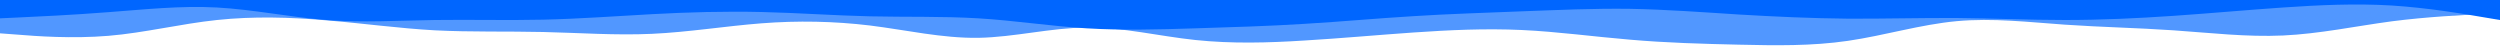<svg id="visual" viewBox="0 0 1500 30" width="1500" height="30" xmlns="http://www.w3.org/2000/svg" xmlns:xlink="http://www.w3.org/1999/xlink" version="1.1"><path d="M0 20L10.8 20.8C21.7 21.7 43.3 23.3 65 21.5C86.7 19.7 108.3 14.3 130.2 12C152 9.7 174 10.3 195.8 12.2C217.7 14 239.3 17 261 18.2C282.7 19.3 304.3 18.7 326 19.2C347.7 19.7 369.3 21.3 391.2 20.3C413 19.3 435 15.7 456.8 14C478.7 12.3 500.3 12.7 522 15.3C543.7 18 565.3 23 587 22.7C608.7 22.3 630.3 16.7 652 16.5C673.7 16.3 695.3 21.7 717.2 24C739 26.3 761 25.7 782.8 24.3C804.7 23 826.3 21 848 19.5C869.7 18 891.3 17 913 18C934.7 19 956.3 22 978 23.8C999.7 25.7 1021.3 26.3 1043.2 26.8C1065 27.3 1087 27.7 1108.8 24.5C1130.7 21.3 1152.3 14.7 1174 12.7C1195.7 10.7 1217.3 13.3 1239 14.8C1260.7 16.3 1282.3 16.7 1304.2 18.2C1326 19.7 1348 22.3 1369.8 21.3C1391.7 20.3 1413.3 15.7 1435 12.8C1456.7 10 1478.3 9 1489.2 8.5L1500 8L1500 0L1489.2 0C1478.3 0 1456.7 0 1435 0C1413.3 0 1391.7 0 1369.8 0C1348 0 1326 0 1304.2 0C1282.3 0 1260.7 0 1239 0C1217.3 0 1195.7 0 1174 0C1152.3 0 1130.7 0 1108.8 0C1087 0 1065 0 1043.2 0C1021.3 0 999.7 0 978 0C956.3 0 934.7 0 913 0C891.3 0 869.7 0 848 0C826.3 0 804.7 0 782.8 0C761 0 739 0 717.2 0C695.3 0 673.7 0 652 0C630.3 0 608.7 0 587 0C565.3 0 543.7 0 522 0C500.3 0 478.7 0 456.8 0C435 0 413 0 391.2 0C369.3 0 347.7 0 326 0C304.3 0 282.7 0 261 0C239.3 0 217.7 0 195.8 0C174 0 152 0 130.2 0C108.3 0 86.7 0 65 0C43.3 0 21.7 0 10.8 0L0 0Z" fill="#5197ff"></path><path d="M0 11L10.8 10.5C21.7 10 43.3 9 65 7.3C86.7 5.7 108.3 3.3 130.2 4.5C152 5.7 174 10.3 195.8 12C217.7 13.7 239.3 12.3 261 12C282.7 11.7 304.3 12.3 326 11.8C347.7 11.3 369.3 9.7 391.2 8.5C413 7.3 435 6.7 456.8 7.2C478.7 7.7 500.3 9.3 522 9.8C543.7 10.3 565.3 9.7 587 11C608.7 12.3 630.3 15.7 652 17C673.7 18.3 695.3 17.7 717.2 17C739 16.3 761 15.7 782.8 14.3C804.7 13 826.3 11 848 9.7C869.7 8.3 891.3 7.7 913 6.8C934.7 6 956.3 5 978 5.3C999.7 5.7 1021.3 7.3 1043.2 8.7C1065 10 1087 11 1108.8 11.2C1130.7 11.3 1152.3 10.7 1174 10.8C1195.7 11 1217.3 12 1239 12C1260.7 12 1282.3 11 1304.2 9.5C1326 8 1348 6 1369.8 4.5C1391.7 3 1413.3 2 1435 3.3C1456.7 4.7 1478.3 8.3 1489.2 10.2L1500 12L1500 0L1489.2 0C1478.3 0 1456.7 0 1435 0C1413.3 0 1391.7 0 1369.8 0C1348 0 1326 0 1304.2 0C1282.3 0 1260.7 0 1239 0C1217.3 0 1195.7 0 1174 0C1152.3 0 1130.7 0 1108.8 0C1087 0 1065 0 1043.2 0C1021.3 0 999.7 0 978 0C956.3 0 934.7 0 913 0C891.3 0 869.7 0 848 0C826.3 0 804.7 0 782.8 0C761 0 739 0 717.2 0C695.3 0 673.7 0 652 0C630.3 0 608.7 0 587 0C565.3 0 543.7 0 522 0C500.3 0 478.7 0 456.8 0C435 0 413 0 391.2 0C369.3 0 347.7 0 326 0C304.3 0 282.7 0 261 0C239.3 0 217.7 0 195.8 0C174 0 152 0 130.2 0C108.3 0 86.7 0 65 0C43.3 0 21.7 0 10.8 0L0 0Z" fill="#0066ff"></path></svg>